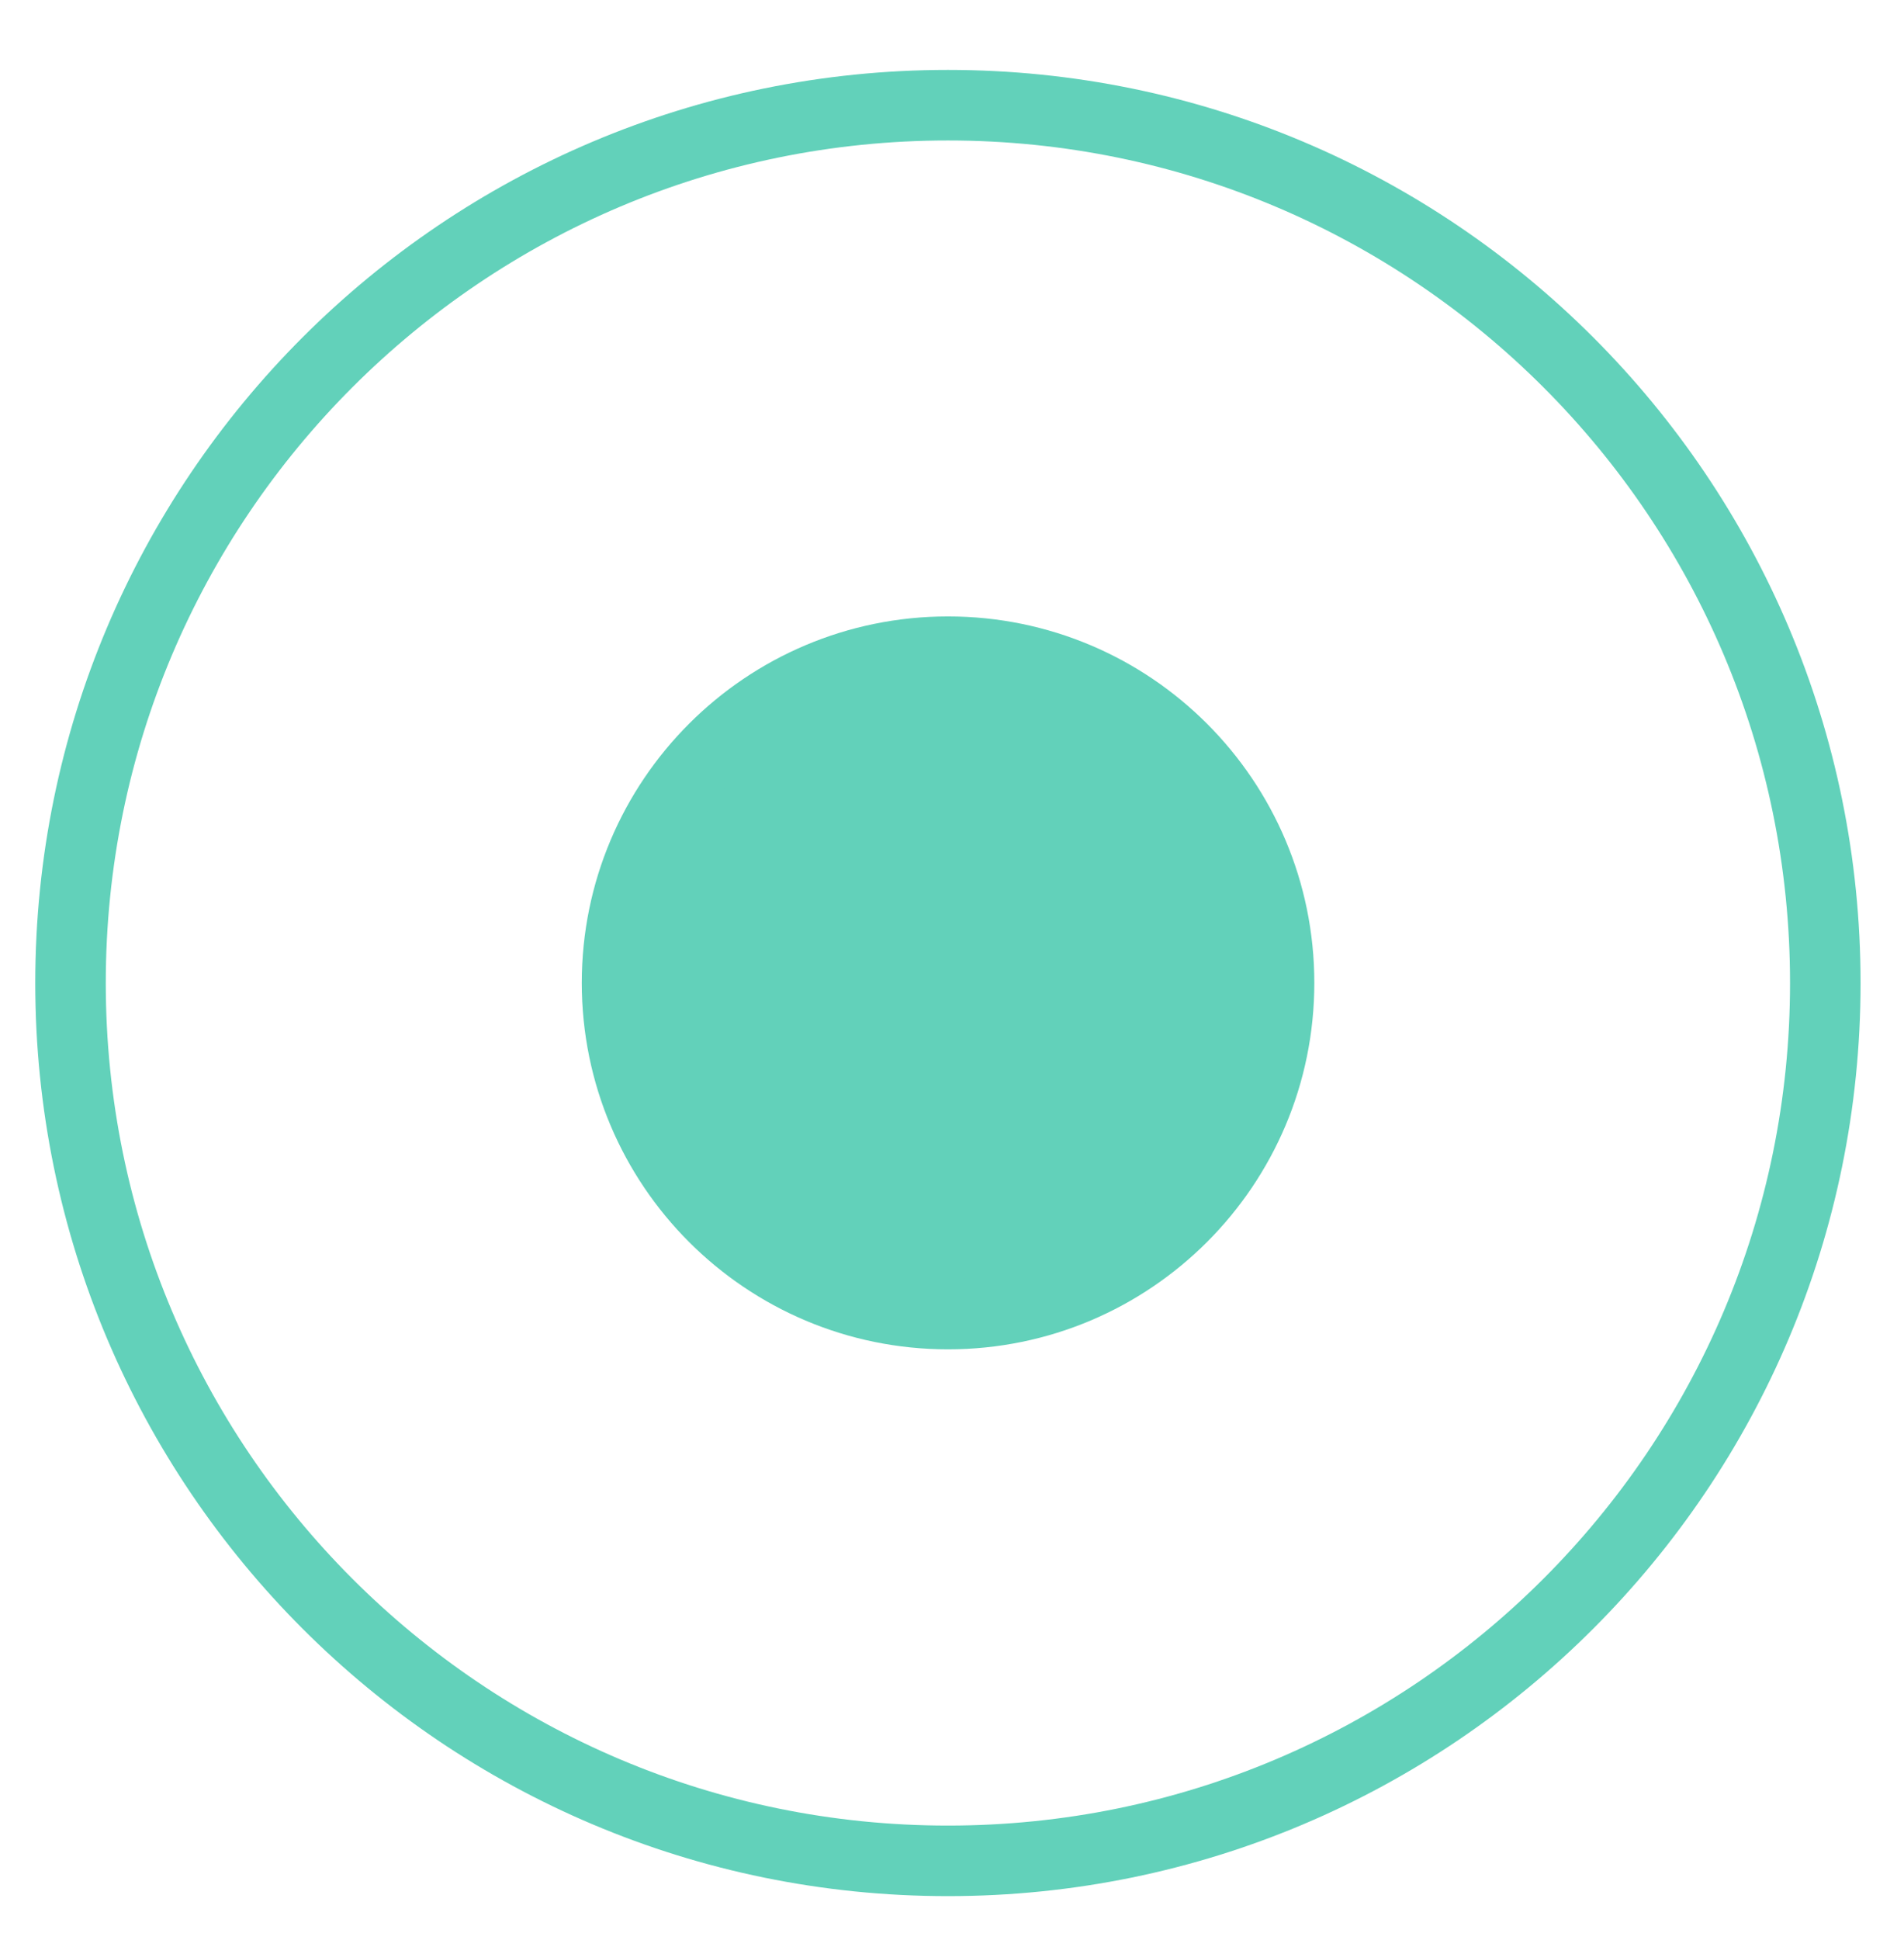 <svg width="54" height="55" viewBox="0 0 54 55" fill="none" xmlns="http://www.w3.org/2000/svg">
<path d="M26.884 2.982C40.627 2.982 51.768 14.123 51.768 27.866C51.768 41.609 40.627 52.75 26.884 52.75C13.141 52.75 2 41.609 2 27.866C2 14.123 13.141 2.982 26.884 2.982Z" stroke="#62D1BA" stroke-width="2"/>
<path d="M26.888 18.474C32.073 18.474 36.276 22.676 36.276 27.862C36.276 33.047 32.073 37.25 26.888 37.25C21.703 37.25 17.5 33.047 17.5 27.862C17.5 22.676 21.703 18.474 26.888 18.474Z" fill="#62D1BA" stroke="#62D1BA" stroke-width="2"/>
</svg>
